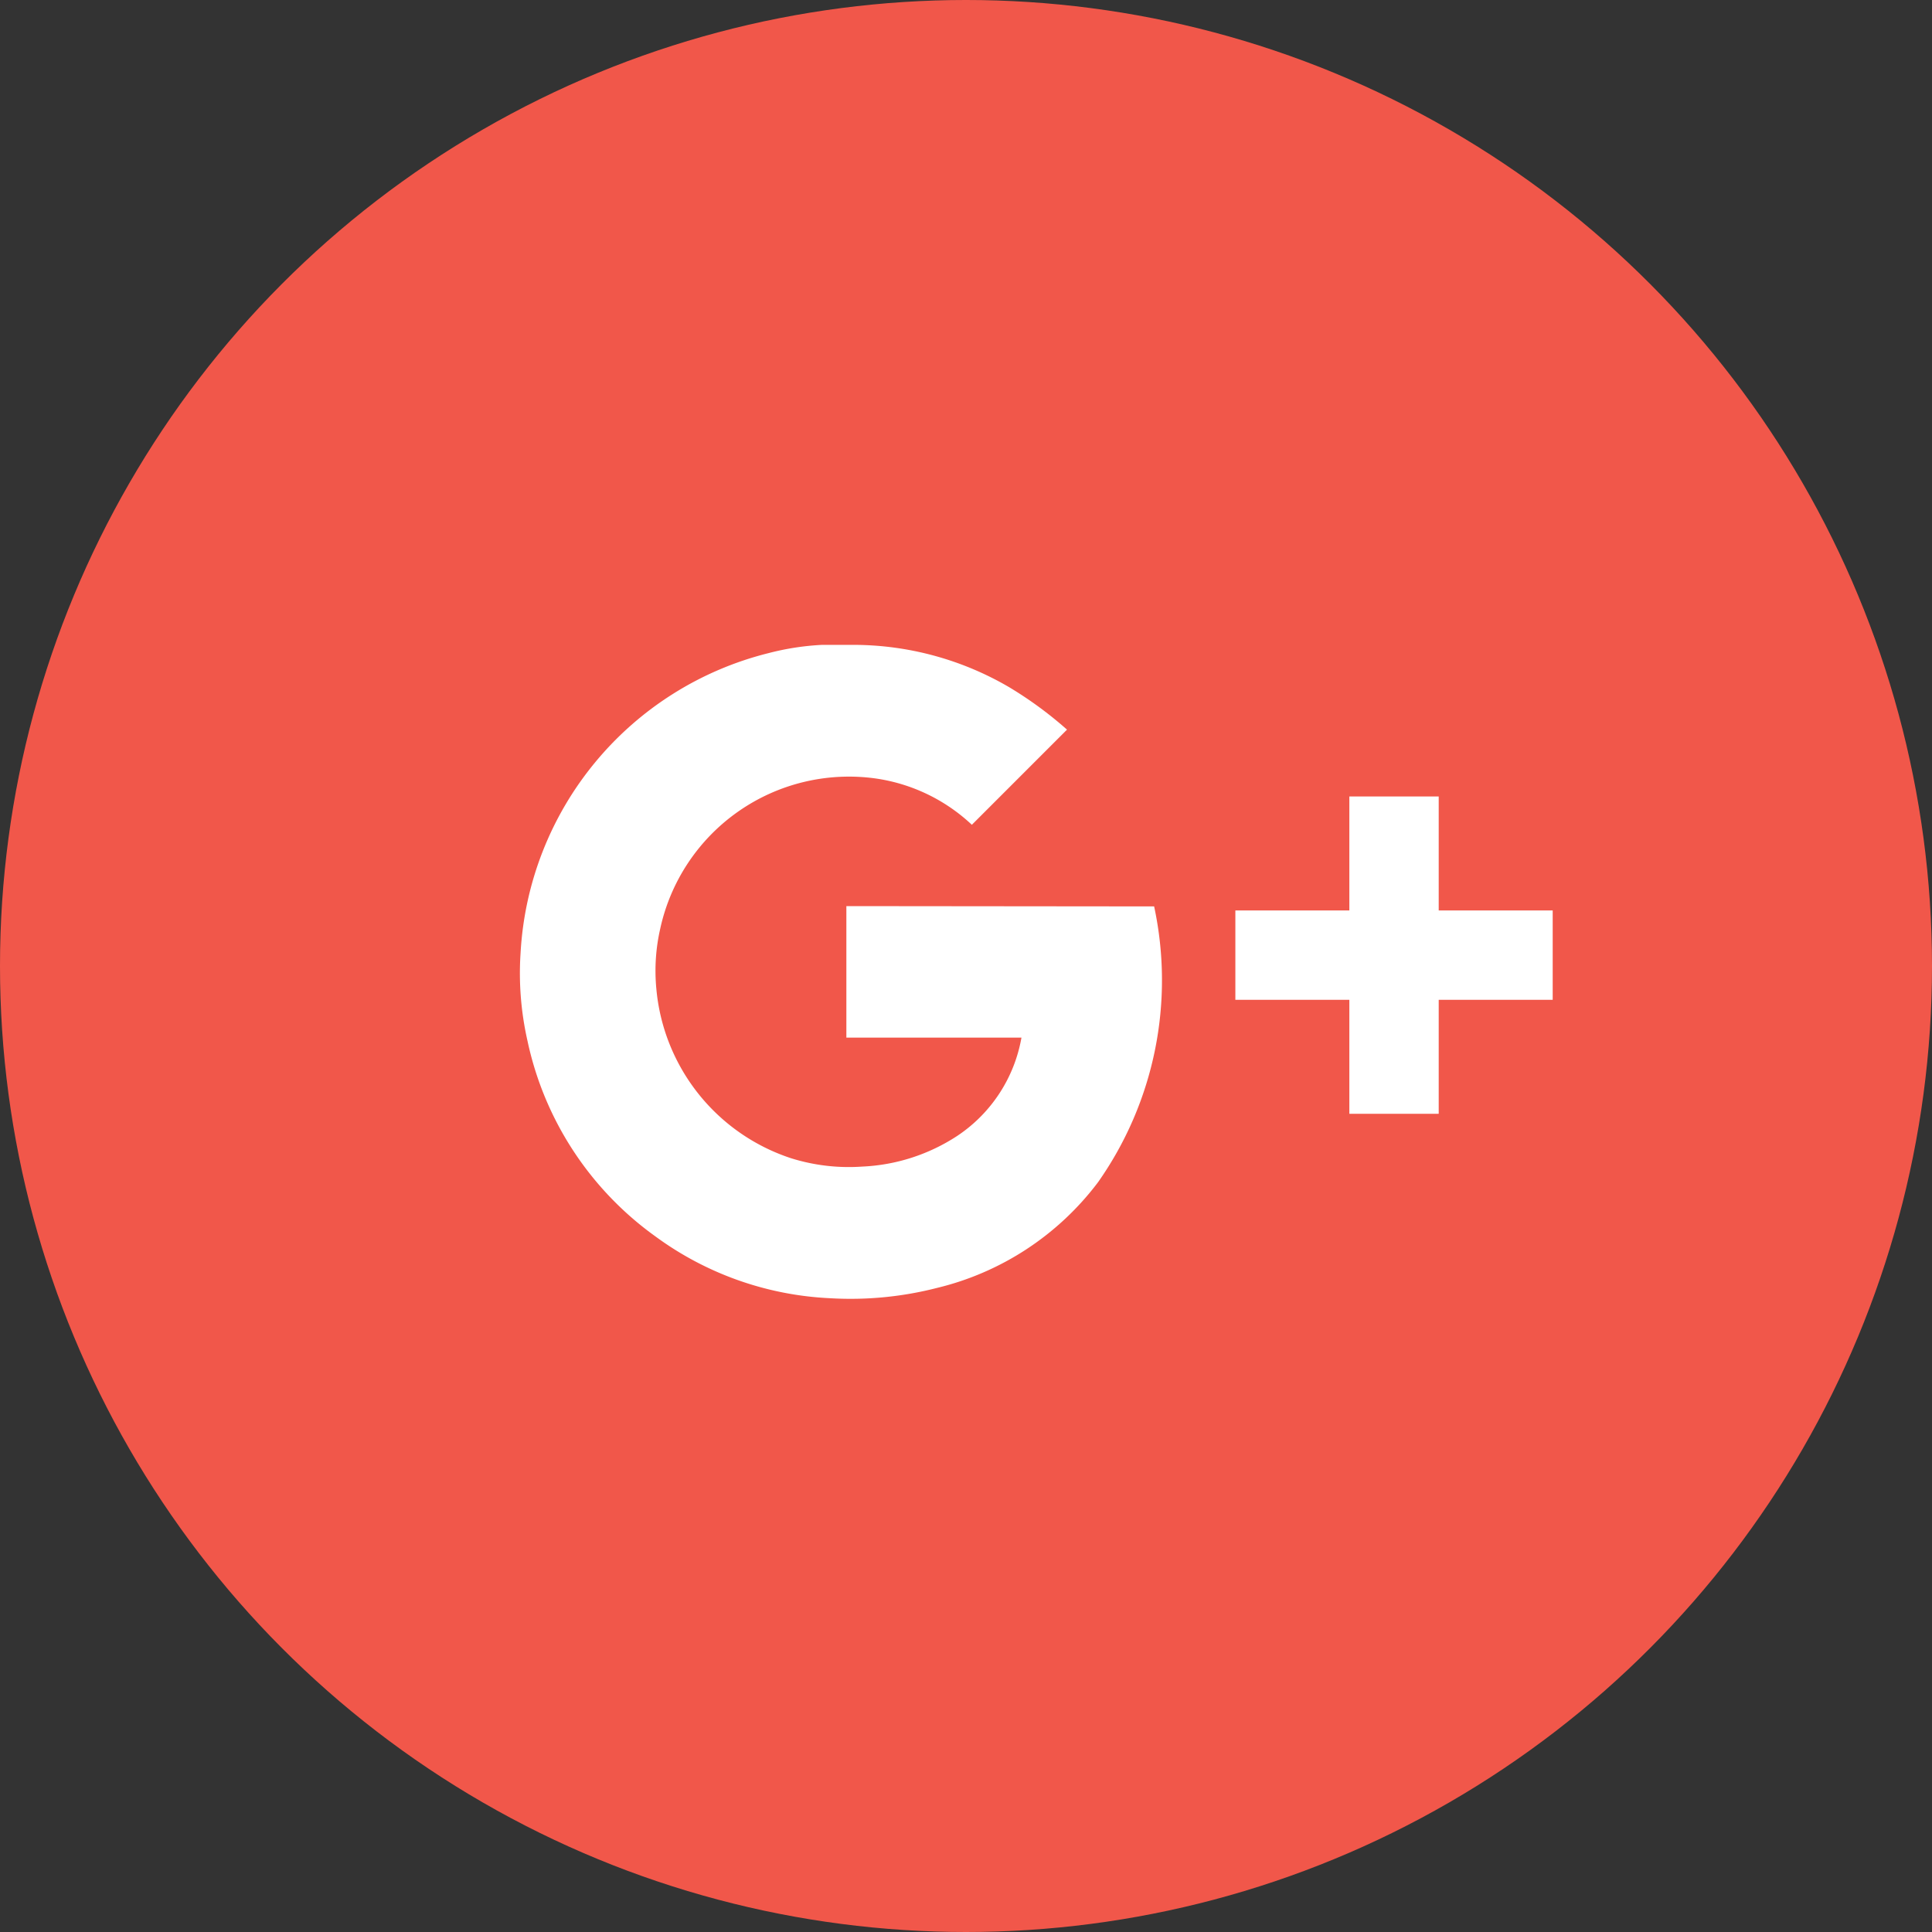 <svg xmlns="http://www.w3.org/2000/svg" width="64" height="64" viewBox="0 0 64 64"><rect x="0" y="0" width="64" height="64" fill="#333333" stroke="none"/><defs><style>.a{fill:#f1574a;}.b{fill:#fff;}</style></defs><g transform="translate(-5 -5)"><circle class="a" cx="32" cy="32" r="32" transform="translate(5 5)"/><path class="b" d="M48.105,53.711v4.357h5.8a4.933,4.933,0,0,1-2.133,3.259,6.245,6.245,0,0,1-3.147,1.013,6.4,6.4,0,0,1-2.352-.277,6.523,6.523,0,0,1-4.464-5.627,6.267,6.267,0,0,1,.128-1.968,6.4,6.4,0,0,1,7.125-4.987,5.867,5.867,0,0,1,3.2,1.536l3.152-3.152a12.854,12.854,0,0,0-1.92-1.408,10.229,10.229,0,0,0-5.157-1.4H47.3a8.779,8.779,0,0,0-1.787.277,10.853,10.853,0,0,0-8.2,9.925,10.133,10.133,0,0,0,.229,2.917,10.72,10.72,0,0,0,4.235,6.475A10.6,10.6,0,0,0,47.561,66.7a11.531,11.531,0,0,0,3.547-.341,9.451,9.451,0,0,0,5.333-3.5A11.631,11.631,0,0,0,58.3,53.721Z" transform="translate(-15.068 -18.695)"/><path class="b" d="M92.135,58.246H88.466V54.47h-2.96v3.776H81.73v2.96h3.776v3.776h2.96V61.206h3.776v-2.96Z" transform="translate(-35.807 -23.086)"/></g></svg>